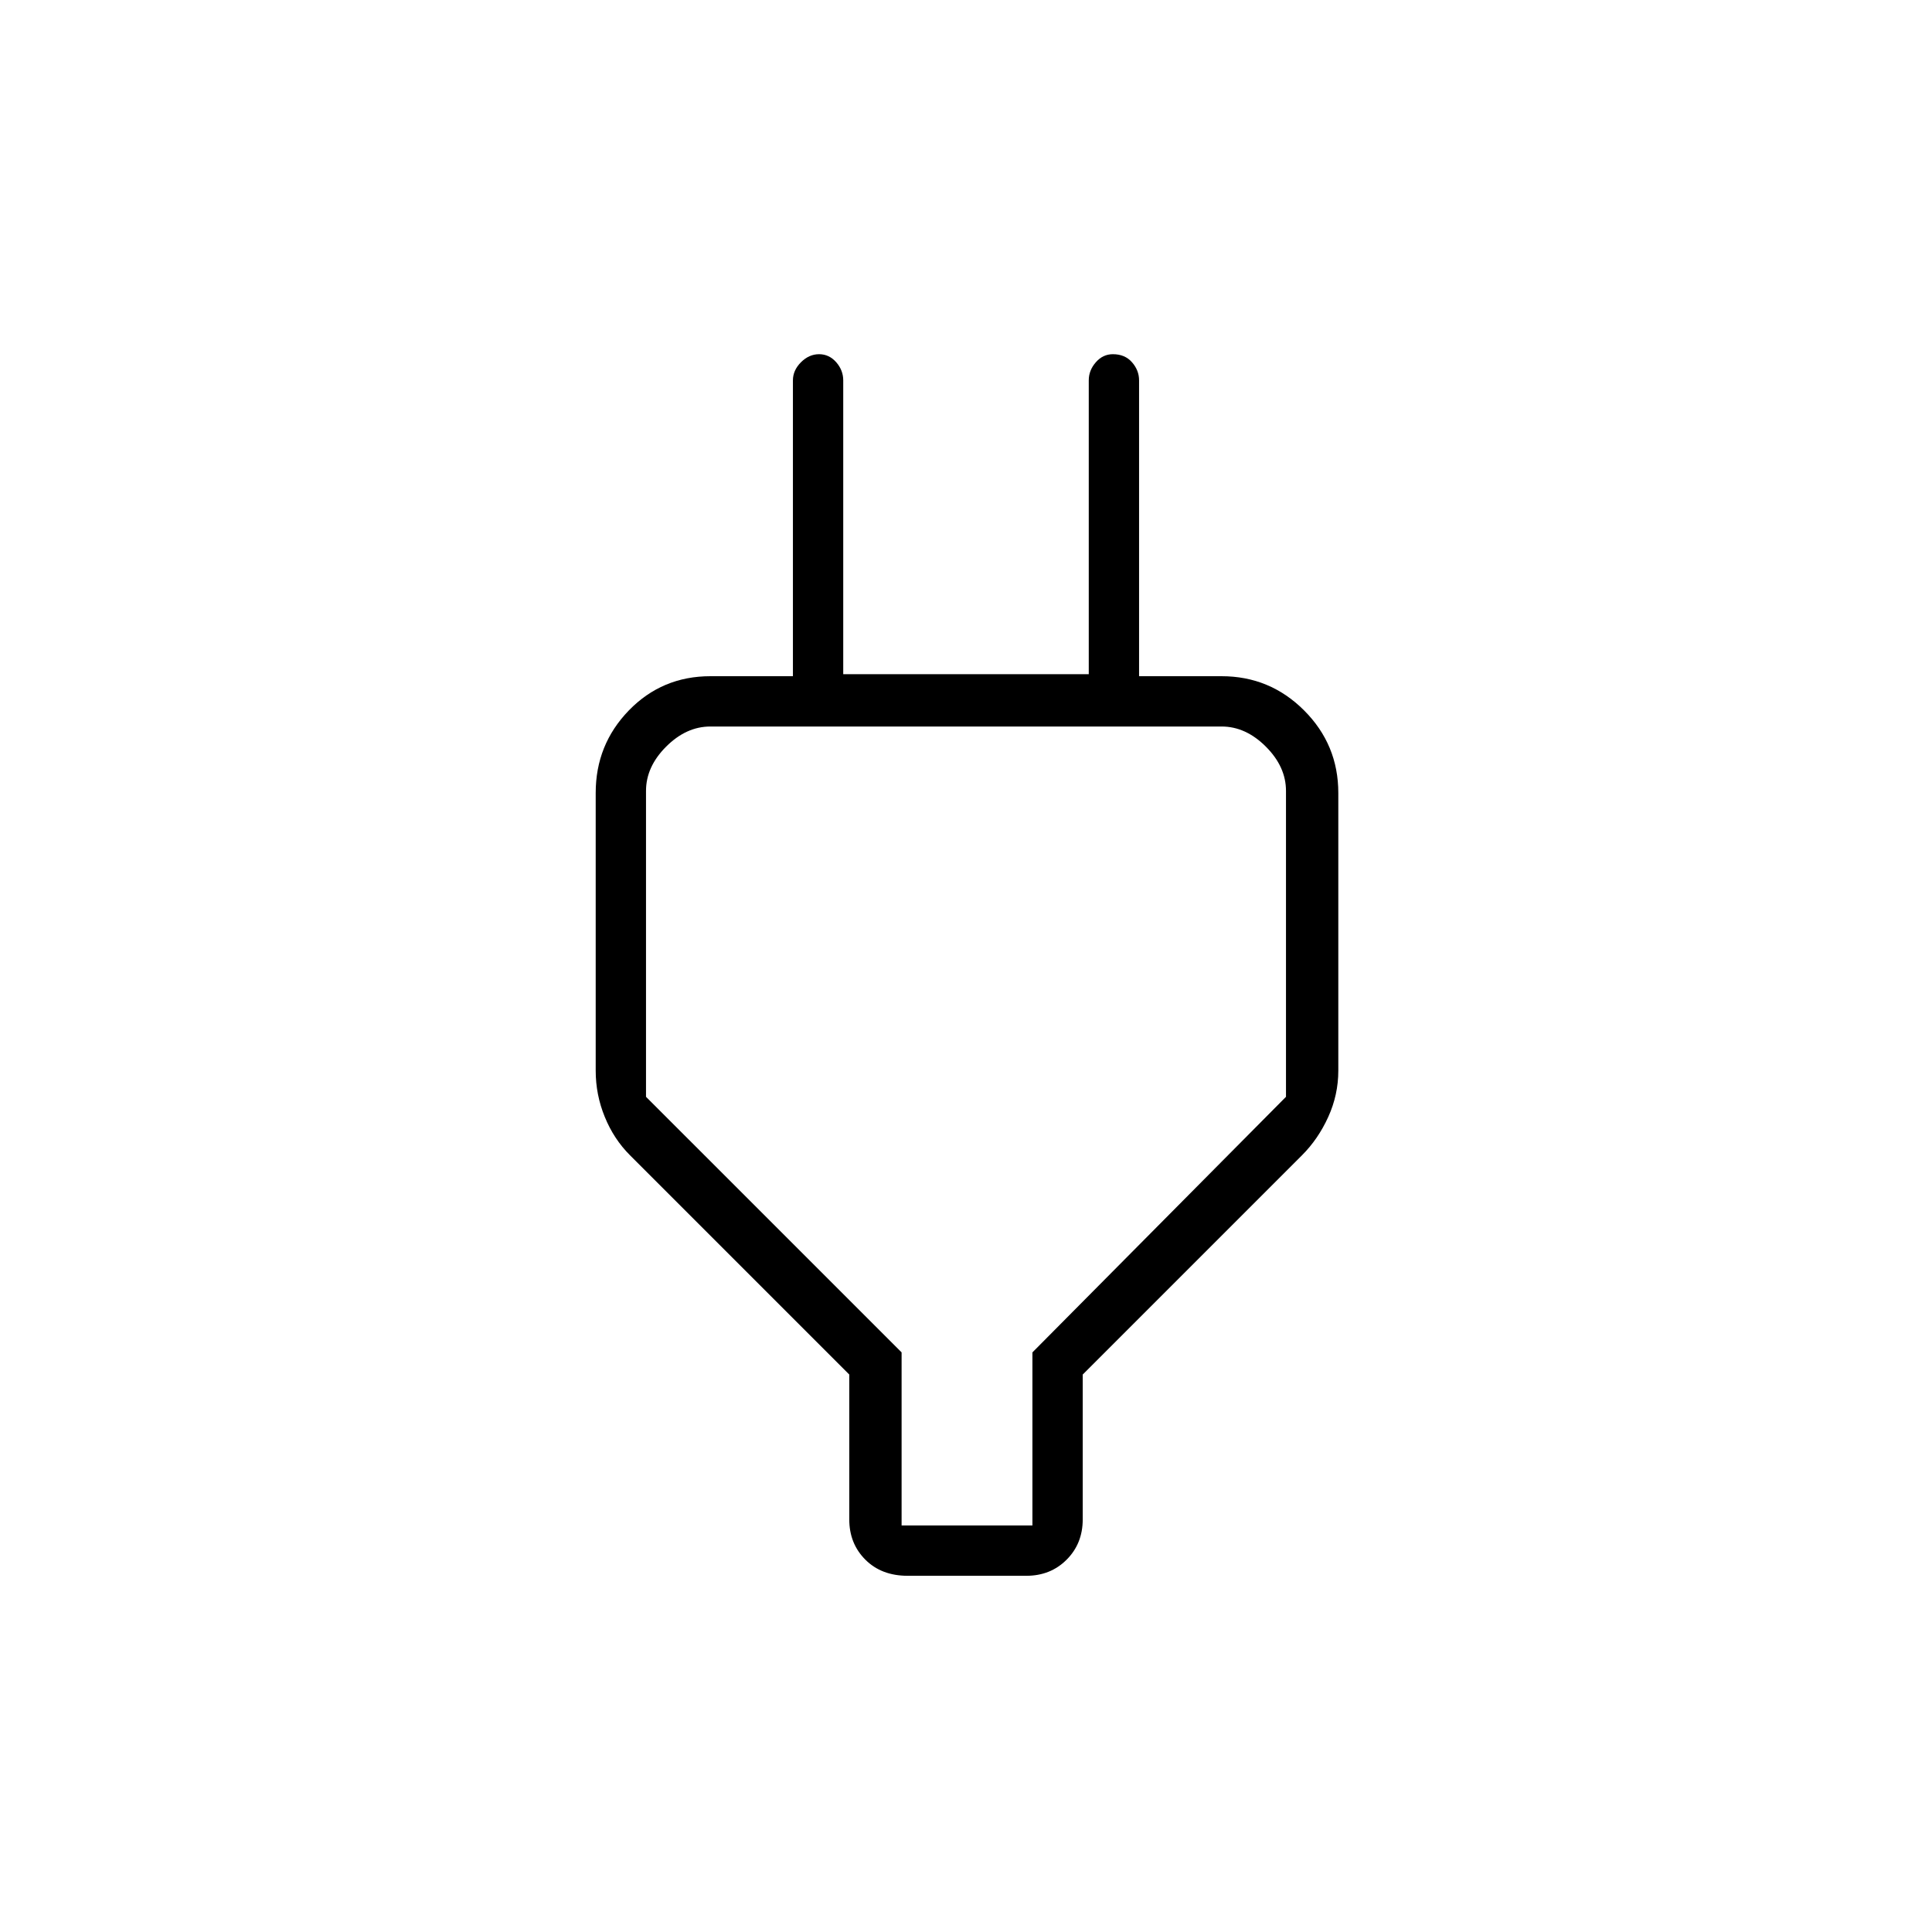 <svg xmlns="http://www.w3.org/2000/svg" height="24" width="24"><path d="M11.2 18.95h1.625V16.8l3.15-3.175v-3.8q0-.3-.25-.55-.25-.25-.55-.25h-6.35q-.3 0-.55.25-.25.25-.25.55v3.8L11.2 16.8Zm-.65-1.875L7.825 14.35q-.2-.2-.312-.475Q7.4 13.6 7.4 13.3V9.85q0-.6.412-1.025.413-.425 1.013-.425h1.35l-.325.325v-4q0-.125.1-.225t.225-.1q.125 0 .213.1.087.1.087.225v3.65h3.05v-3.65q0-.125.088-.225.087-.1.212-.1.15 0 .237.1.088.1.088.225v4l-.3-.325h1.325q.6 0 1.025.425.425.425.425 1.025v3.45q0 .3-.125.575-.125.275-.325.475l-2.725 2.725v1.8q0 .3-.2.5t-.5.2h-1.475q-.325 0-.525-.2t-.2-.5Zm1.45-3.1Z"/></svg>